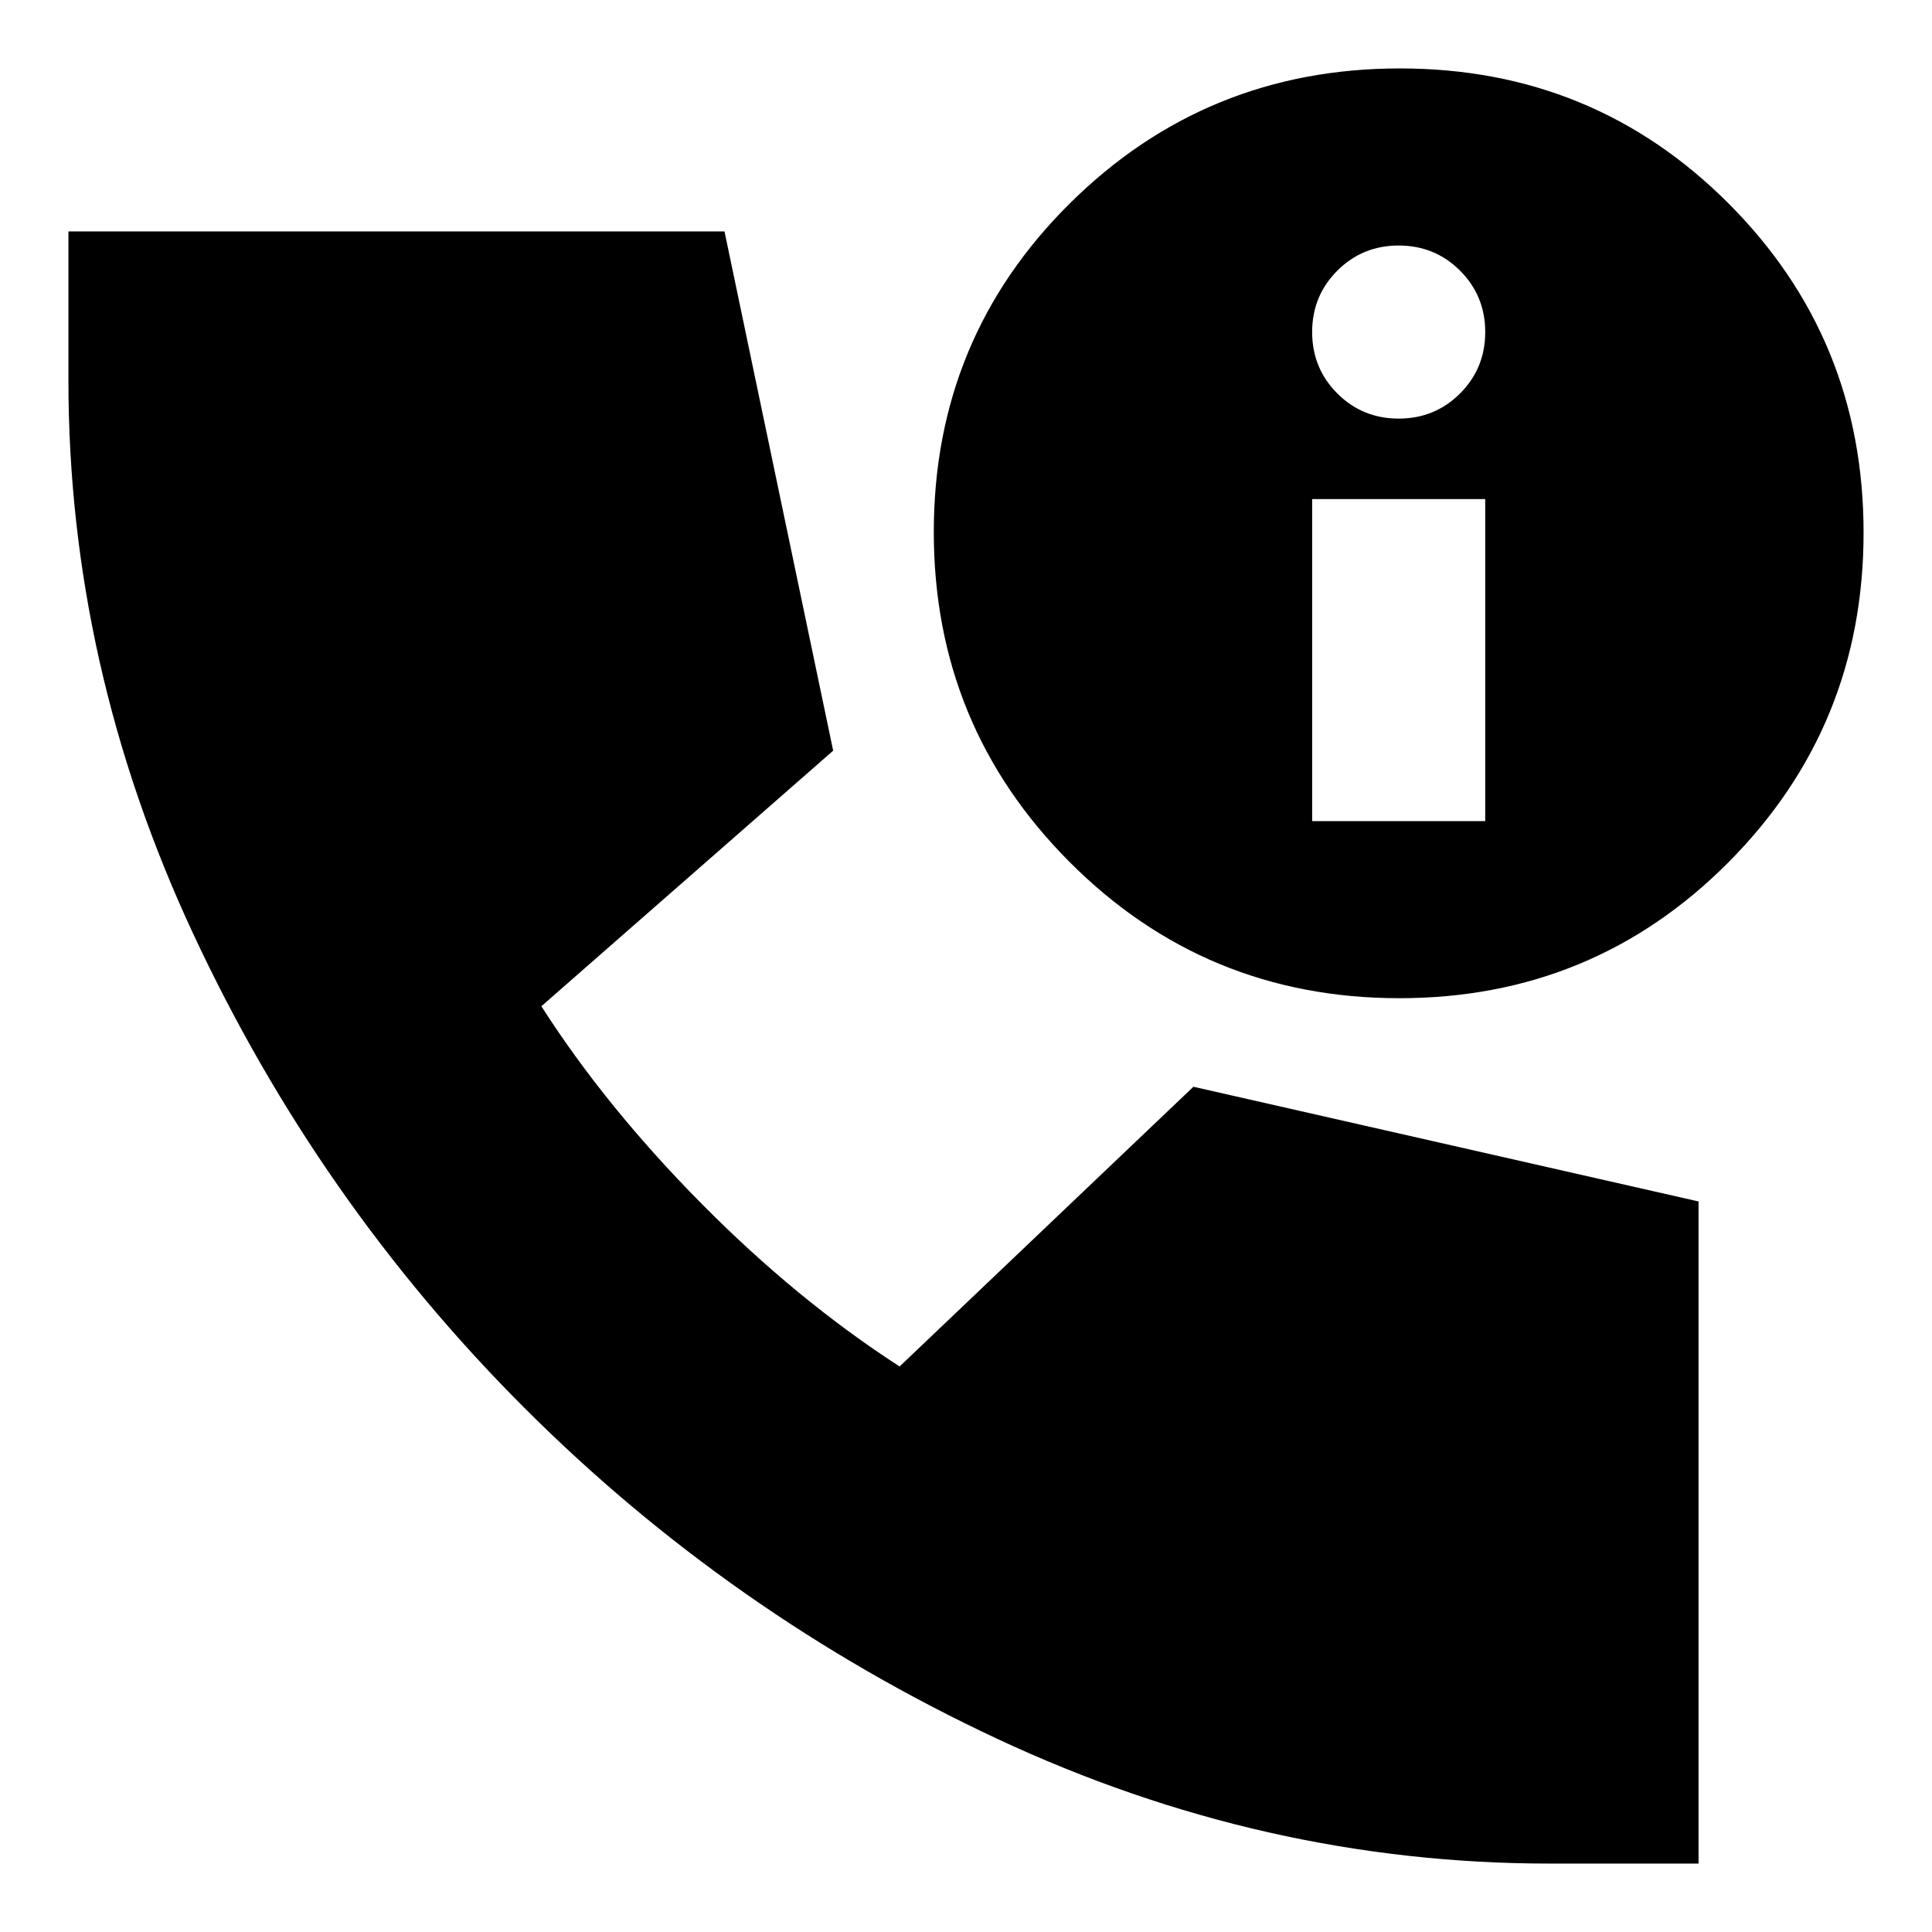 <svg xmlns="http://www.w3.org/2000/svg" height="24" viewBox="0 -960 960 960" width="24"><path d="M770-34q-142 0-274.5-62t-235-164.5Q158-363 96-496T34-771v-74h326l54 258-145 127q32 50 79.5 98t98.5 81l146-139 251 57v329h-74Zm-74.668-430Q599-464 531.5-531.648 464-599.297 464-695.629t67.648-163.352Q599.297-926 695.629-926t163.352 67.168Q926-791.664 926-695.332T858.832-531.5q-67.168 67.5-163.5 67.5ZM652-552h86v-160h-86v160Zm43-200q18 0 30.5-12.5T738-795q0-18-12.5-30.5T695-838q-18 0-30.5 12.5T652-795q0 18 12.5 30.5T695-752Z"/></svg>